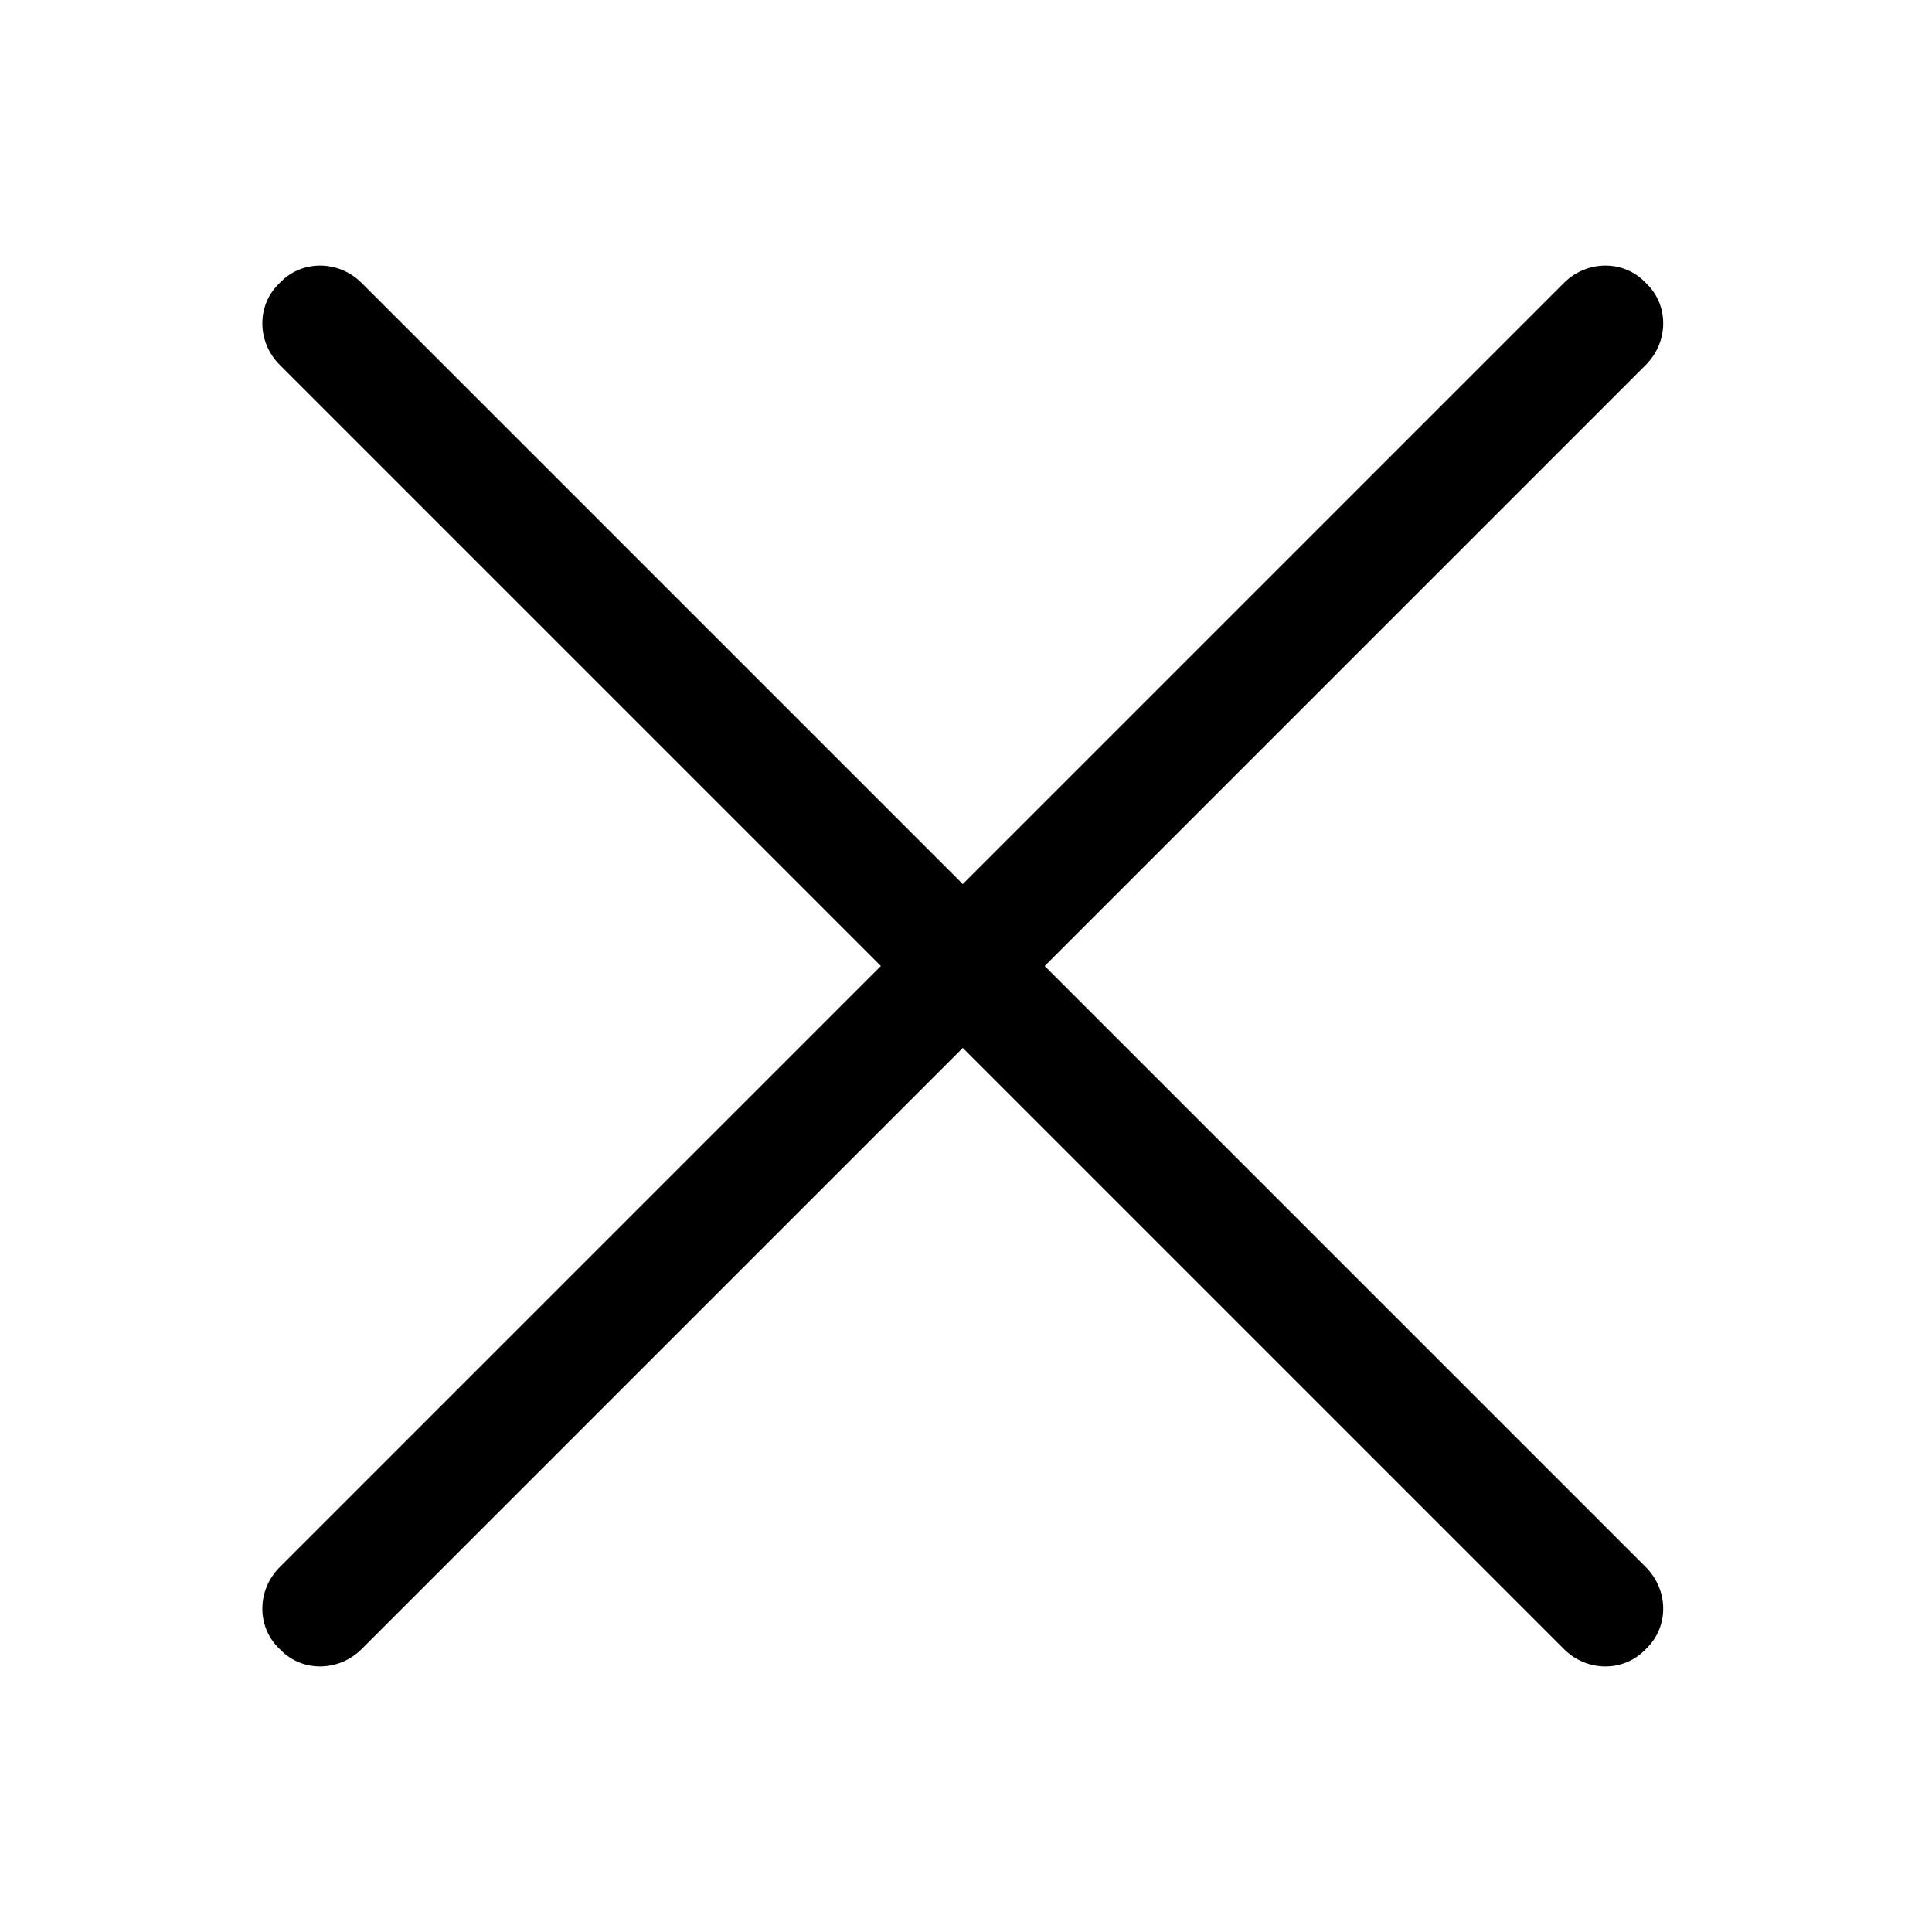 <svg viewBox="0 0 1024 1024" xmlns="http://www.w3.org/2000/svg"><path d="M553.708 511.999l318.624-318.624c11.988-11.988 12.301-31.113 0.7-42.715l-1.4-1.4c-11.602-11.602-30.726-11.288-42.714 0.701L510.294 468.584 191.67 149.961c-11.988-11.989-31.113-12.302-42.715-0.701l-1.4 1.401c-11.602 11.602-11.288 30.726 0.701 42.715l318.624 318.623L148.255 830.622c-11.989 11.989-12.302 31.113-0.701 42.715l1.4 1.4c11.602 11.602 30.727 11.288 42.715-0.7l318.624-318.624 318.624 318.624c11.988 11.989 31.112 12.302 42.714 0.701l1.4-1.4c11.602-11.602 11.288-30.727-0.7-42.715L553.708 511.999z"></path></svg>